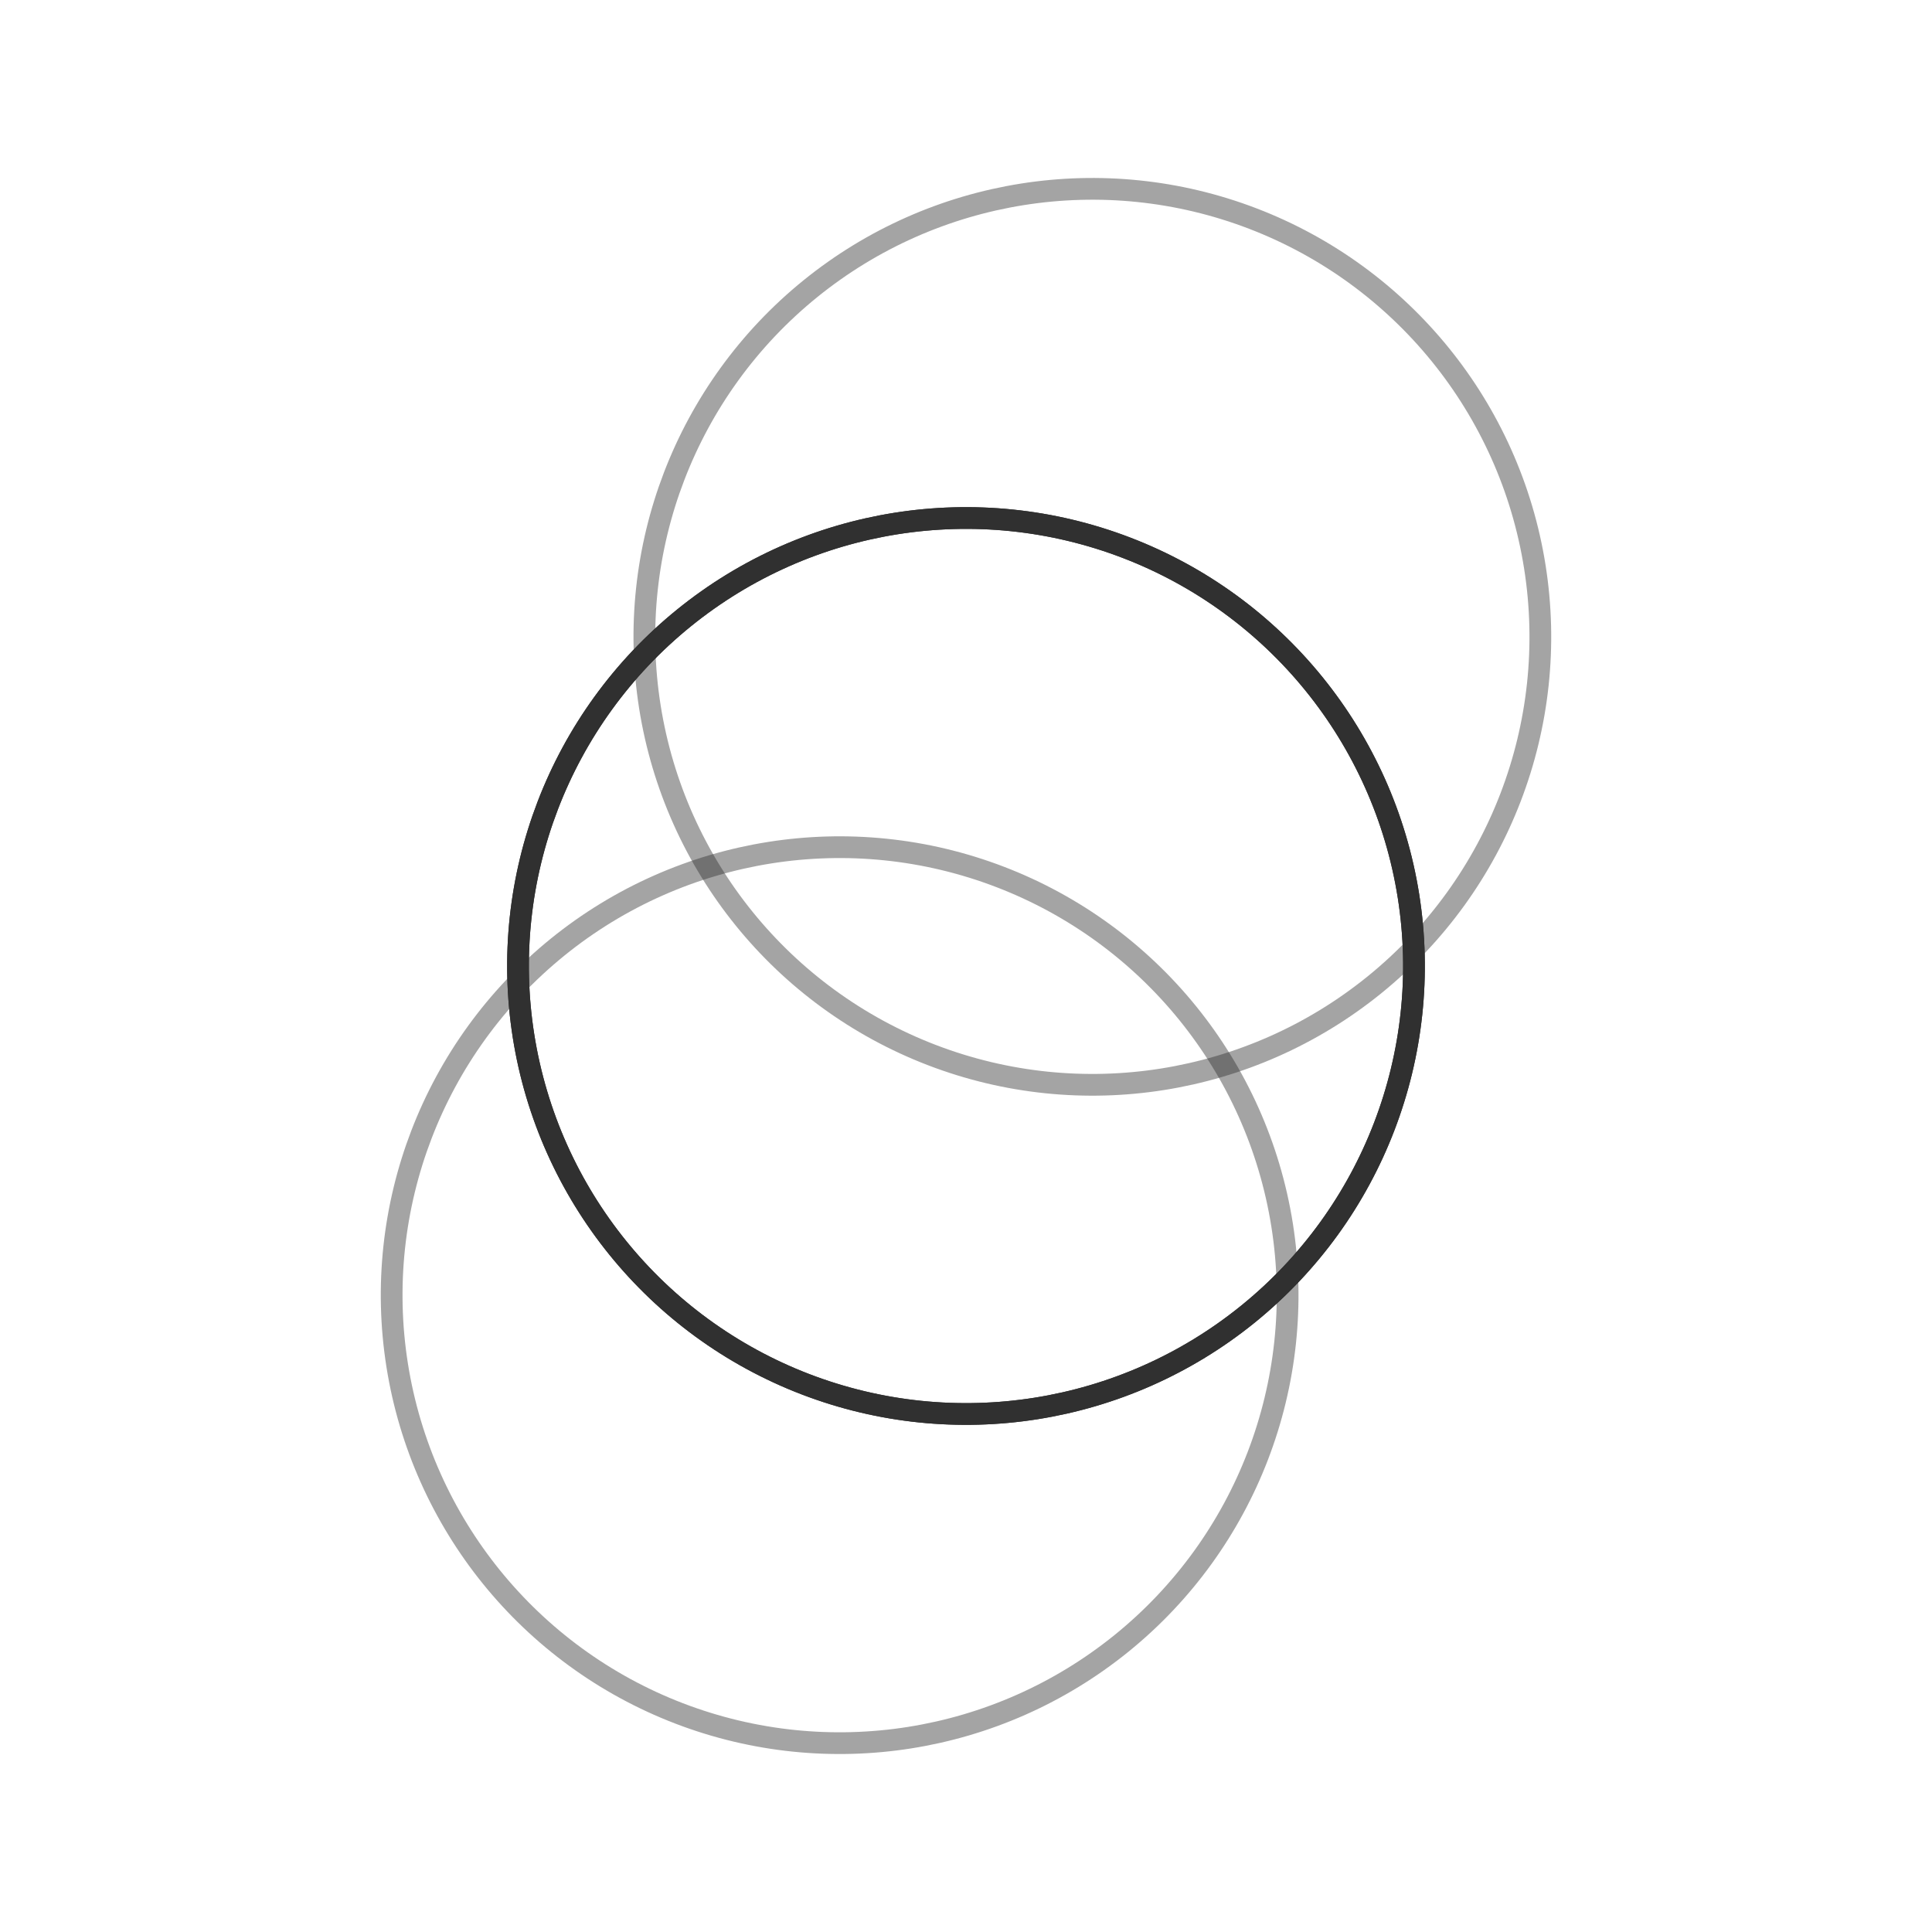 <svg xmlns="http://www.w3.org/2000/svg" version="1.1" xmlns:xlink="http://www.w3.org/1999/xlink" xmlns:svgjs="http://svgjs.dev/svgjs" viewBox="0 0 800 800" opacity="0.81"><defs><linearGradient x1="50%" y1="0%" x2="50%" y2="100%" id="nnneon-grad"><stop stop-color="hsl(170, 30%, 10%)" stop-opacity="1" offset="0%"></stop><stop stop-color="hsl(190, 60%, 50%)" stop-opacity="1" offset="100%"></stop></linearGradient><filter id="nnneon-filter" x="-100%" y="-100%" width="400%" height="400%" filterUnits="objectBoundingBox" primitiveUnits="userSpaceOnUse" color-interpolation-filters="sRGB">
	<feGaussianBlur stdDeviation="41 46" x="0%" y="0%" width="100%" height="100%" in="SourceGraphic" edgeMode="none" result="blur"></feGaussianBlur></filter><filter id="nnneon-filter2" x="-100%" y="-100%" width="400%" height="400%" filterUnits="objectBoundingBox" primitiveUnits="userSpaceOnUse" color-interpolation-filters="sRGB">
	<feGaussianBlur stdDeviation="39 60" x="0%" y="0%" width="100%" height="100%" in="SourceGraphic" edgeMode="none" result="blur"></feGaussianBlur></filter></defs><g stroke-width="9" stroke="url(#nnneon-grad)" fill="none" transform="rotate(291, 400, 400)"><circle r="185.5" cx="400" cy="400" filter="url(#nnneon-filter)"></circle><circle r="185.5" cx="546" cy="400" filter="url(#nnneon-filter2)" opacity="0.44"></circle><circle r="185.5" cx="254" cy="400" filter="url(#nnneon-filter2)" opacity="0.44"></circle><circle r="185.5" cx="400" cy="400"></circle></g></svg>